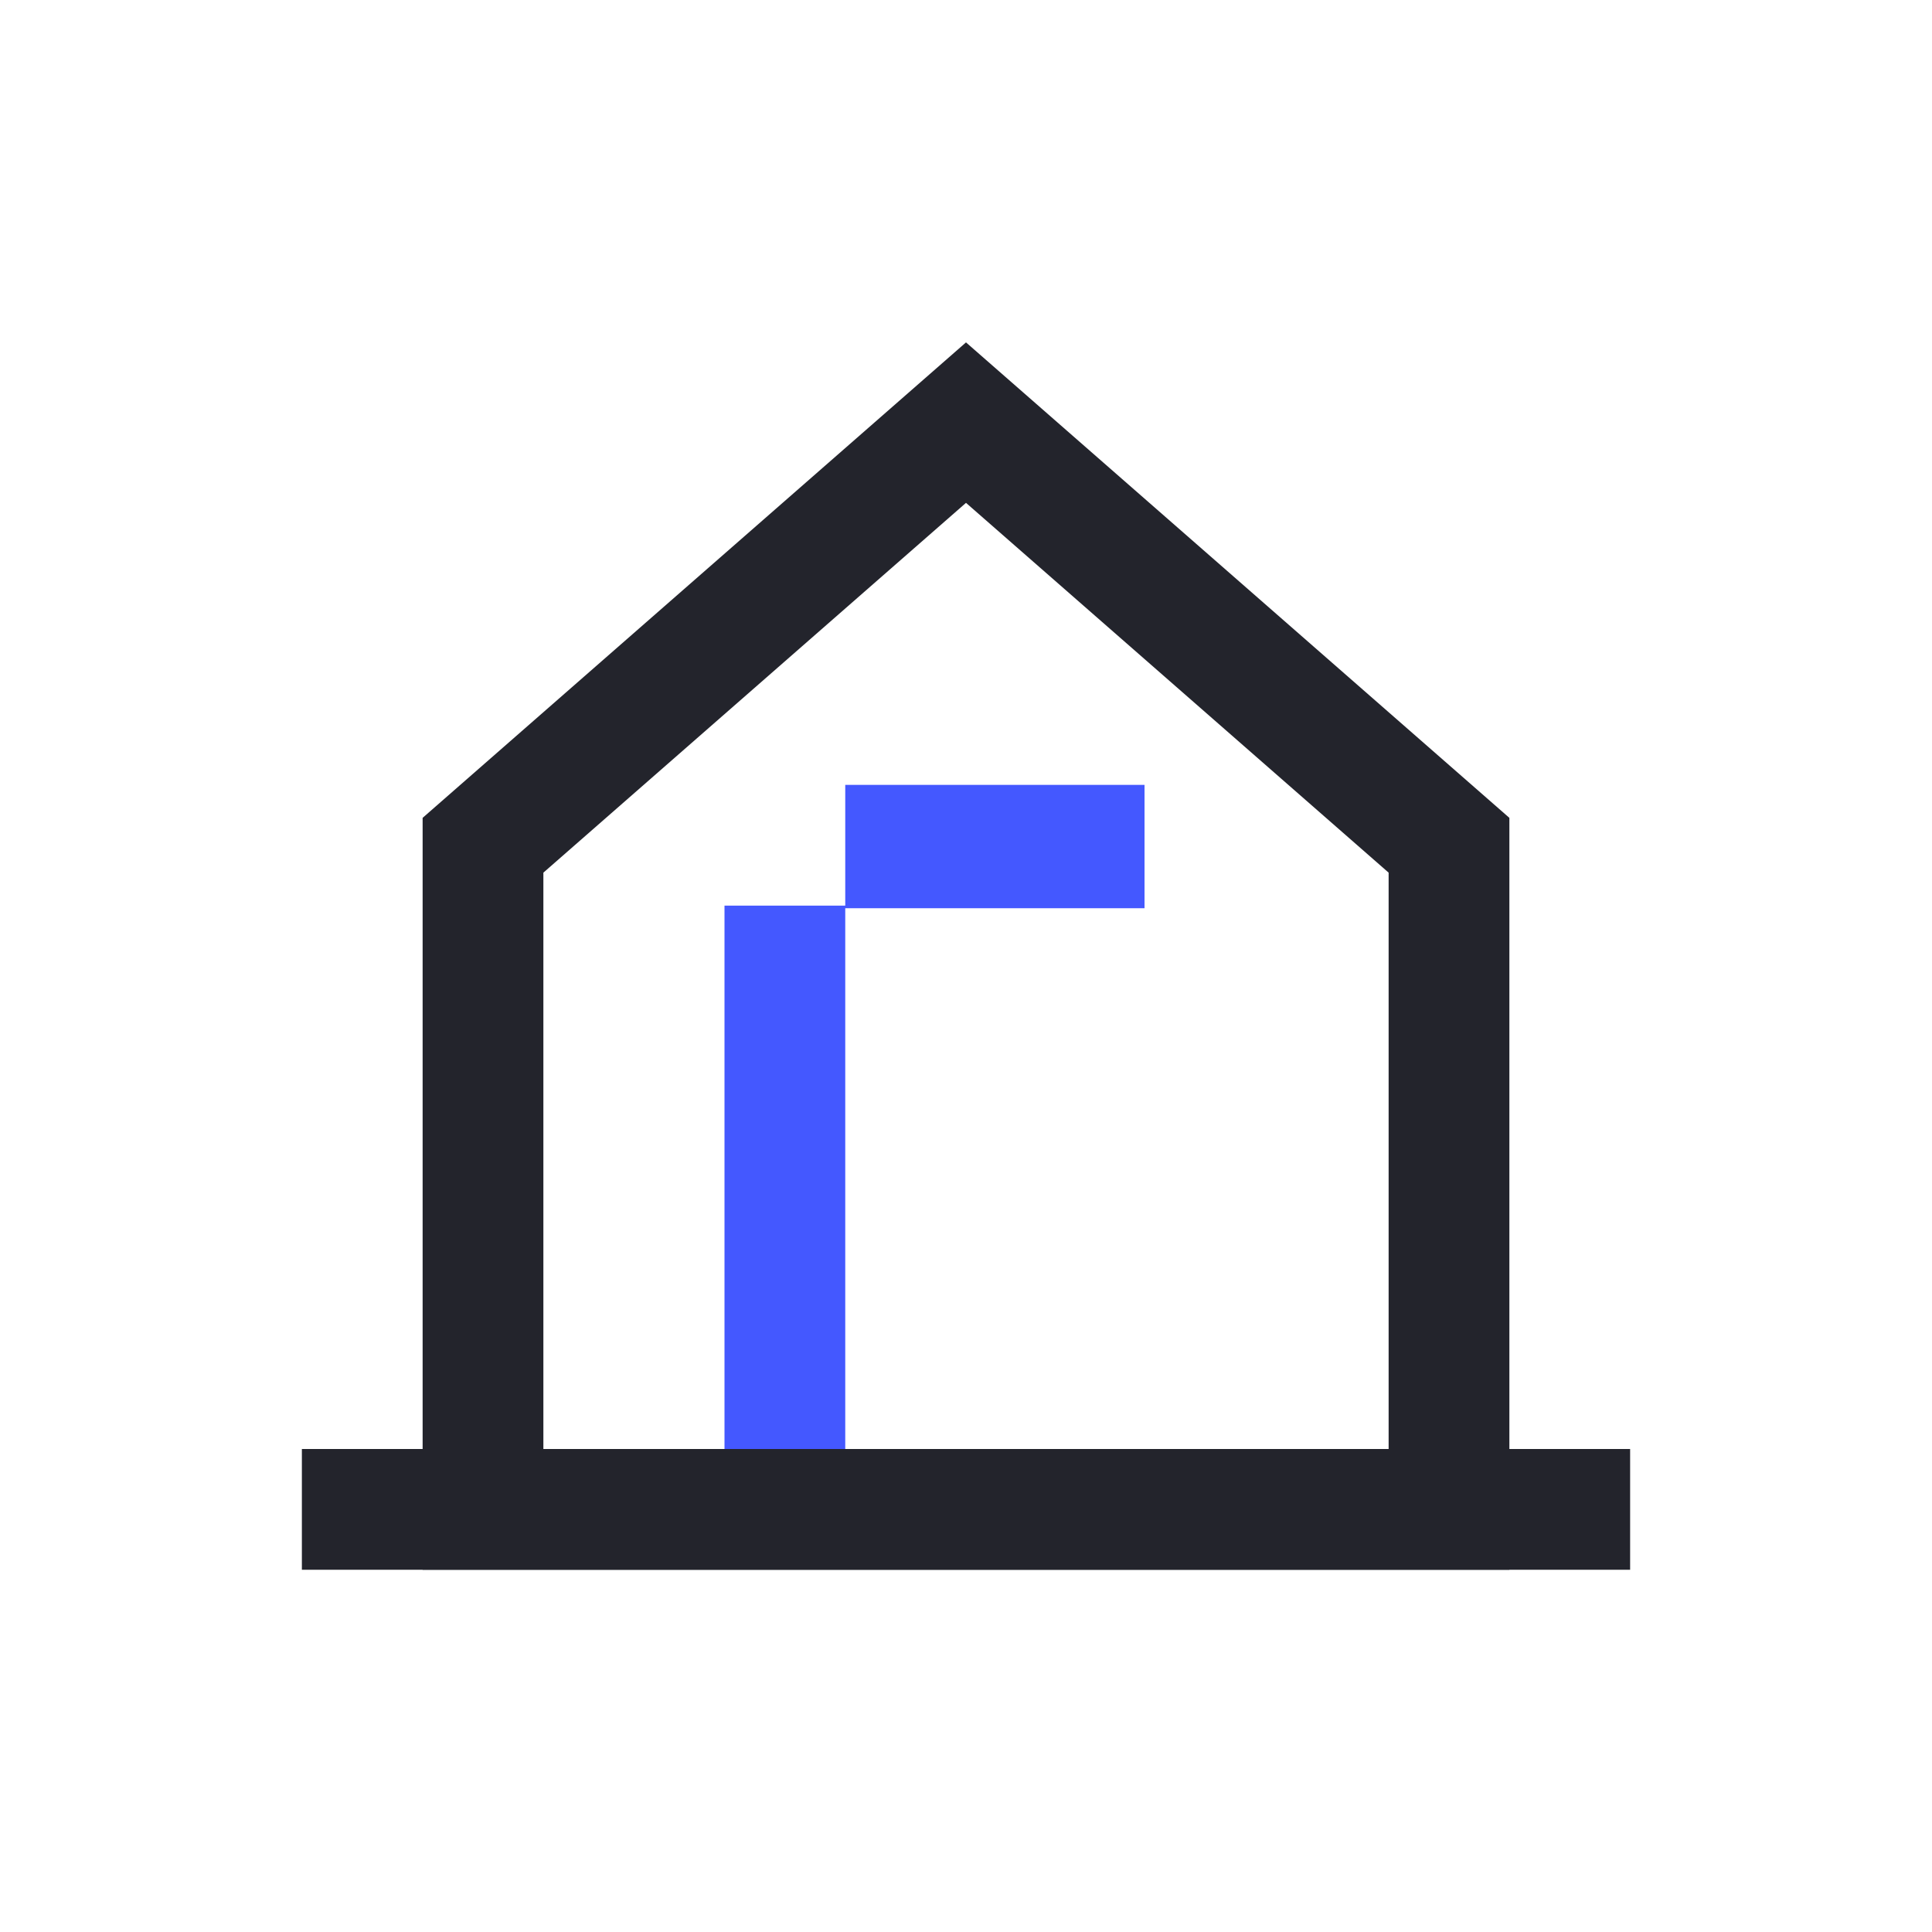<svg width="32" height="32" viewBox="0 0 32 32" fill="none" xmlns="http://www.w3.org/2000/svg">
<path d="M6 25H26" stroke="#23242C" stroke-width="2" stroke-linecap="square" stroke-linejoin="round"/>
<path fill-rule="evenodd" clip-rule="evenodd" d="M18.957 13H14V15H12V24H14V15.043H18.957V13Z" fill="#4458FF"/>
<path d="M8 14V25H24V14L16 7L8 14Z" stroke="#23242C" stroke-width="2"/>
</svg>
